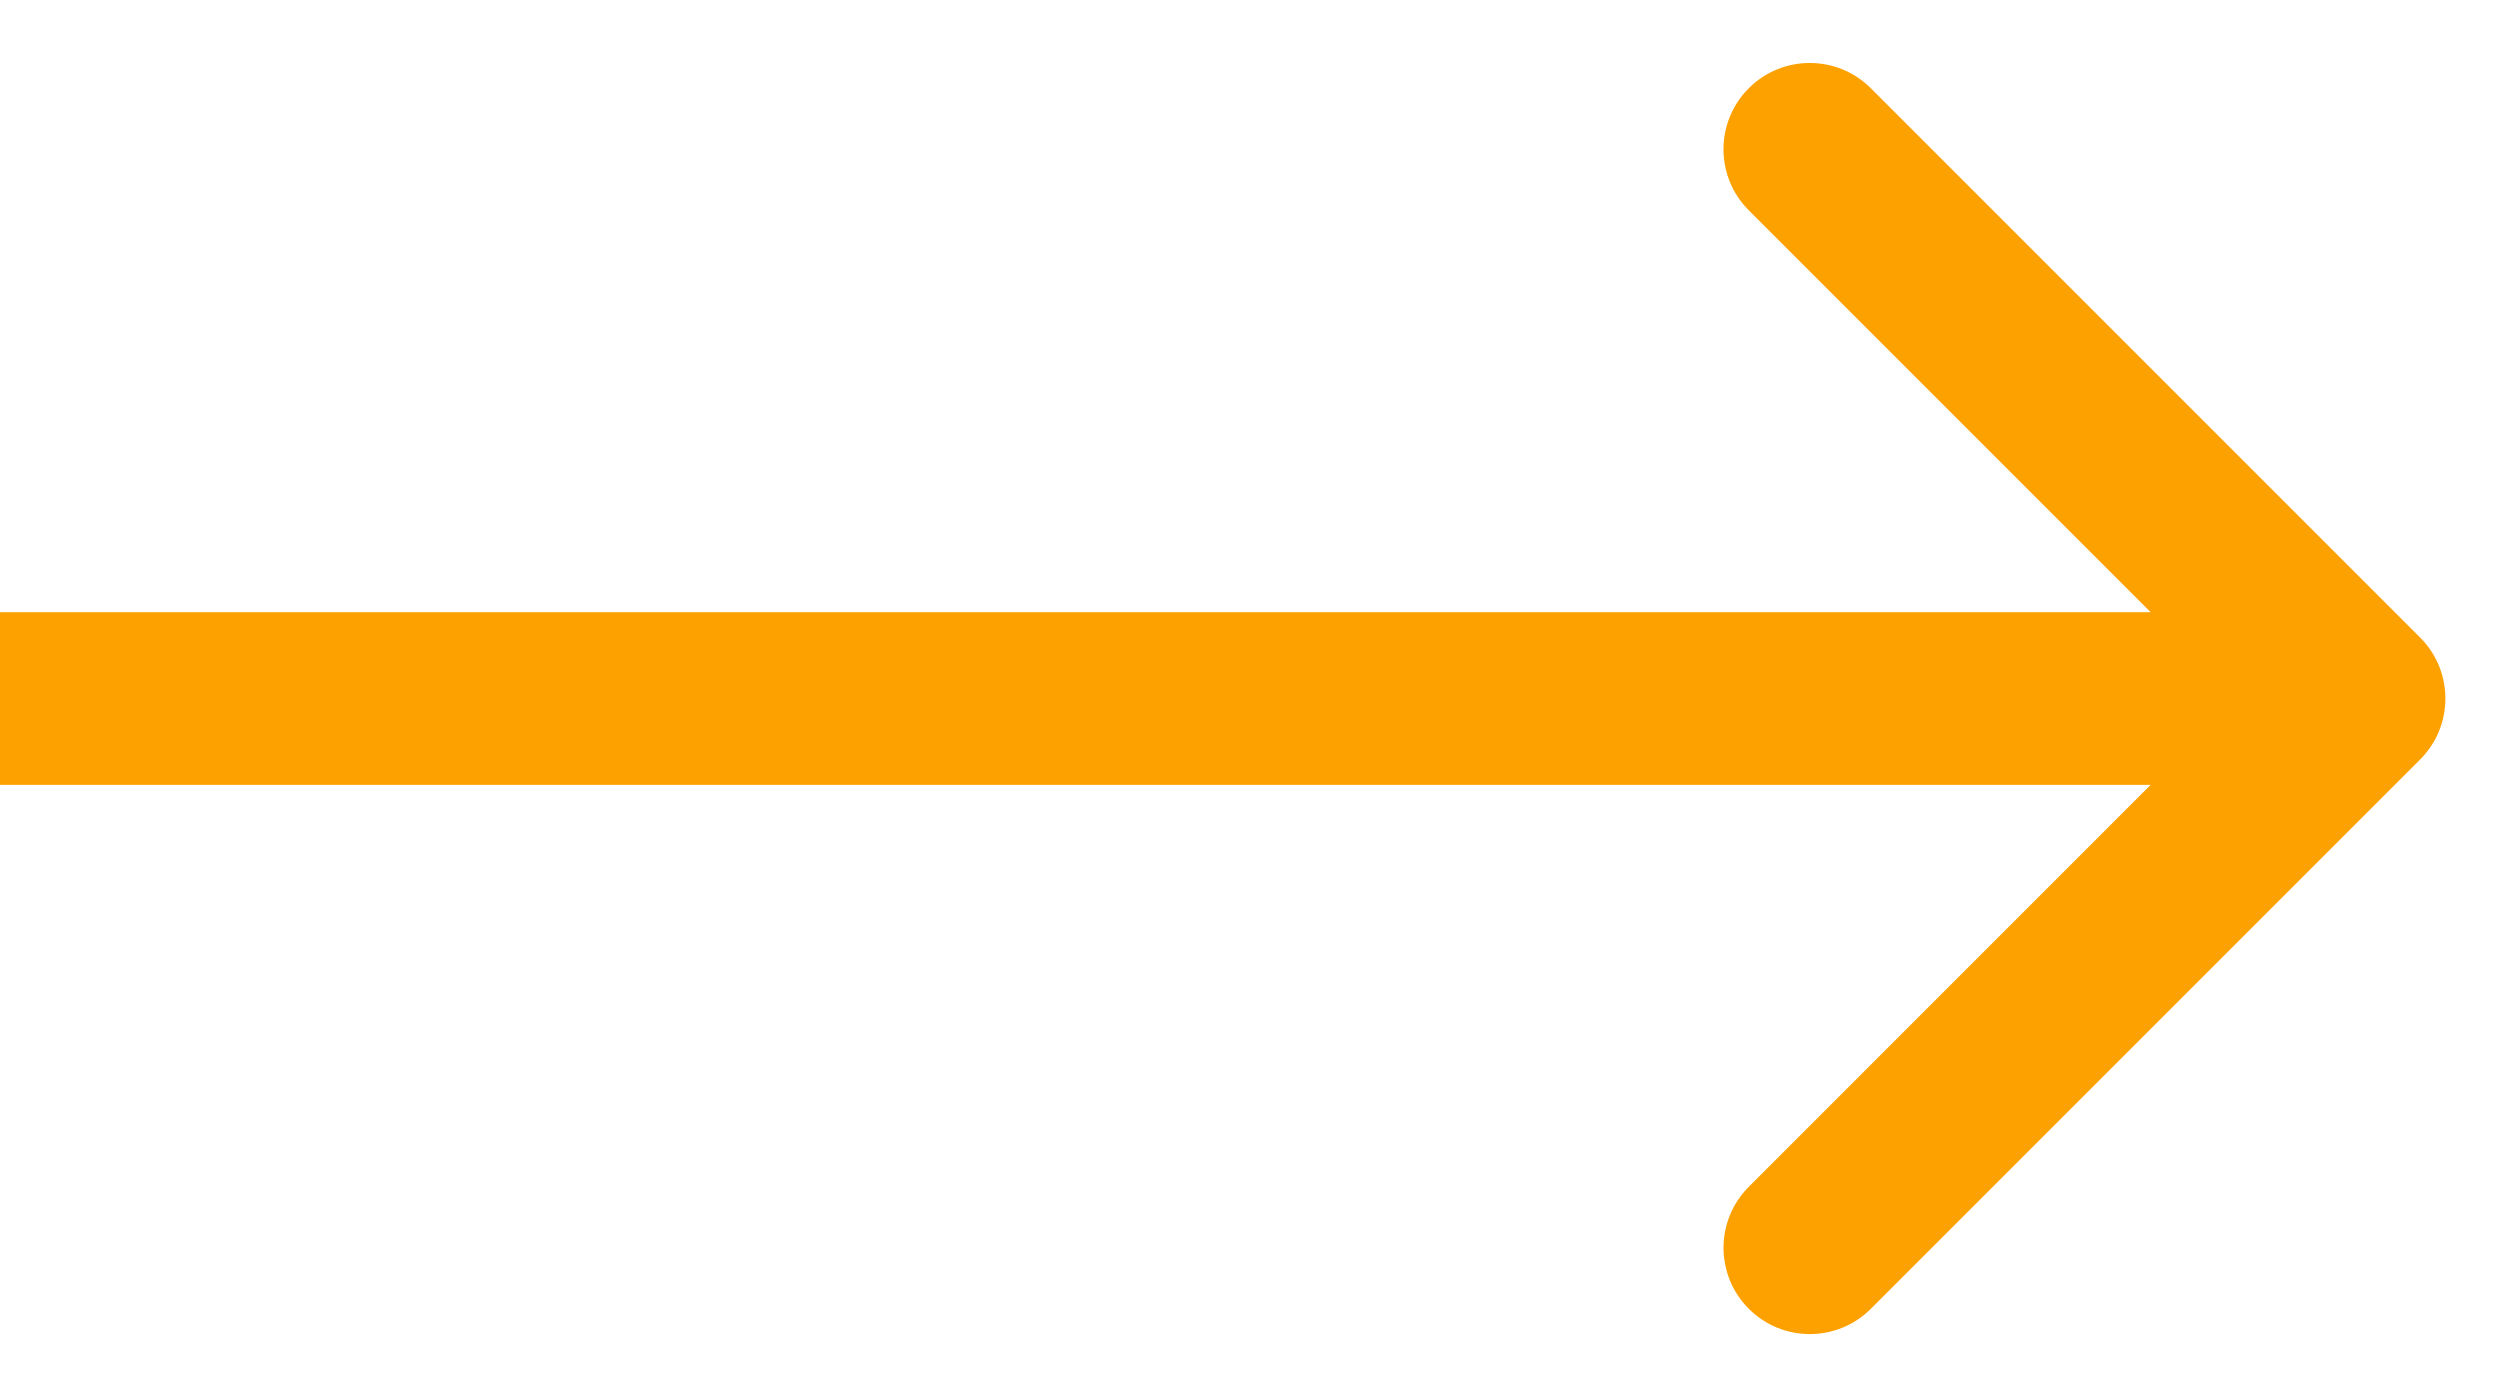 <svg width="34" height="19" viewBox="0 0 34 19" fill="none" xmlns="http://www.w3.org/2000/svg">
<path d="M32.913 10.33C33.372 9.872 33.372 9.128 32.913 8.67L25.443 1.2C24.985 0.742 24.242 0.742 23.783 1.2C23.325 1.659 23.325 2.402 23.783 2.86L30.423 9.5L23.784 16.14C23.325 16.598 23.325 17.341 23.784 17.8C24.242 18.258 24.985 18.258 25.443 17.8L32.913 10.33ZM1.02615e-07 10.674L32.083 10.674L32.083 8.326L-1.02615e-07 8.326L1.02615e-07 10.674Z" fill="#FDA100"/>
</svg>
